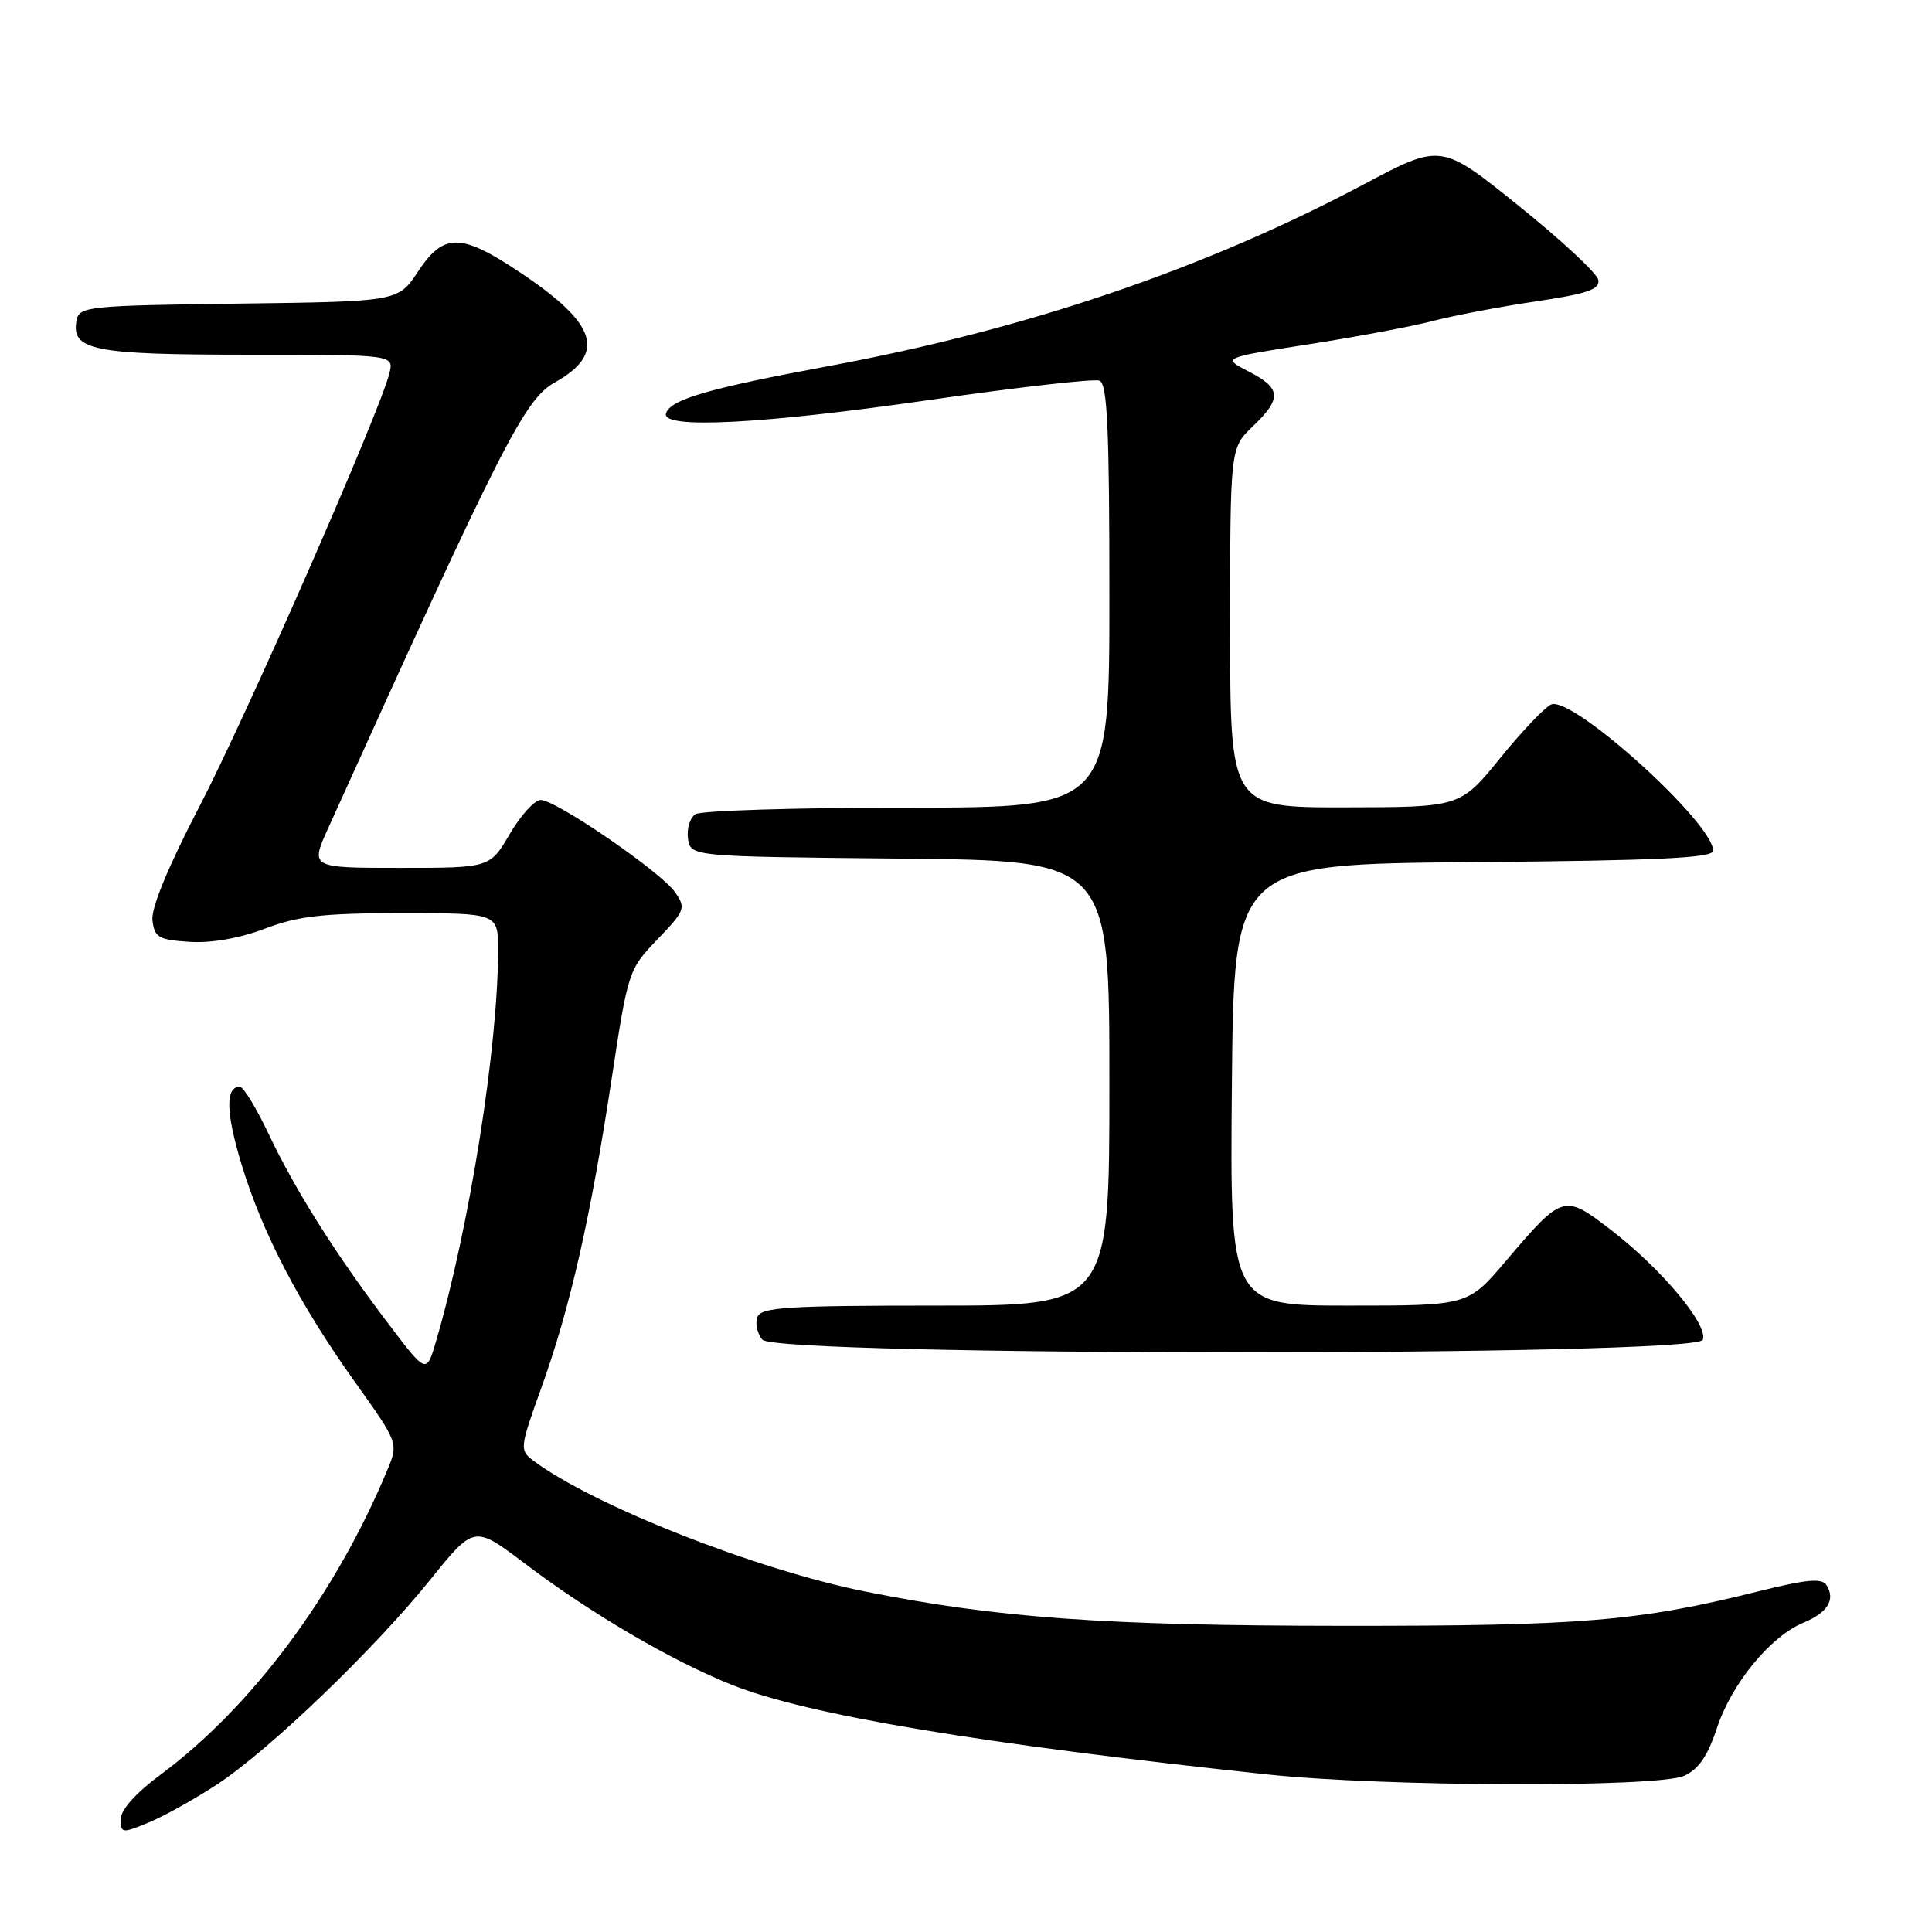 <?xml version="1.0" encoding="UTF-8" standalone="no"?>
<!DOCTYPE svg PUBLIC "-//W3C//DTD SVG 1.1//EN" "http://www.w3.org/Graphics/SVG/1.1/DTD/svg11.dtd" >
<svg xmlns="http://www.w3.org/2000/svg" xmlns:xlink="http://www.w3.org/1999/xlink" version="1.1" viewBox="0 0 256 256">
 <g >
 <path fill="currentColor"
d=" M 28.86 236.38 C 35.79 231.80 49.65 218.47 57.03 209.30 C 62.83 202.10 62.83 202.10 69.51 207.15 C 78.29 213.80 88.96 220.05 97.00 223.26 C 106.98 227.24 129.99 231.09 168.00 235.13 C 183.37 236.76 219.64 236.88 223.15 235.31 C 225.06 234.46 226.28 232.68 227.52 228.93 C 229.47 223.06 234.59 216.83 238.94 215.03 C 242.16 213.69 243.23 211.98 242.04 210.06 C 241.43 209.07 239.46 209.25 232.88 210.89 C 217.05 214.83 209.55 215.45 178.00 215.43 C 146.39 215.41 132.16 214.39 114.67 210.89 C 100.25 208.01 78.47 199.42 70.64 193.52 C 68.83 192.16 68.87 191.83 71.76 183.81 C 75.54 173.29 78.25 161.38 81.04 143.00 C 83.21 128.69 83.29 128.45 87.12 124.47 C 90.80 120.63 90.91 120.32 89.43 118.20 C 87.54 115.51 73.68 106.00 71.64 106.00 C 70.84 106.00 69.00 108.03 67.55 110.50 C 64.92 115.00 64.92 115.00 53.01 115.00 C 41.11 115.00 41.11 115.00 43.48 109.75 C 66.64 58.55 69.51 52.92 73.54 50.66 C 80.37 46.82 79.14 42.93 68.94 36.12 C 61.06 30.85 58.80 30.83 55.39 35.98 C 52.76 39.96 52.76 39.96 31.64 40.23 C 11.67 40.49 10.51 40.61 10.15 42.43 C 9.39 46.42 12.27 47.00 32.80 47.00 C 52.22 47.00 52.22 47.00 51.59 49.49 C 50.29 54.68 32.59 95.03 26.38 106.95 C 22.27 114.86 20.01 120.33 20.20 121.95 C 20.47 124.22 21.01 124.53 25.11 124.80 C 27.99 124.99 31.74 124.33 35.11 123.05 C 39.52 121.37 42.82 121.00 53.25 121.00 C 66.00 121.00 66.00 121.00 66.00 125.89 C 66.00 138.73 62.18 162.75 57.75 177.82 C 56.50 182.06 56.50 182.06 51.37 175.28 C 44.43 166.12 39.09 157.65 35.57 150.20 C 33.95 146.79 32.25 144.00 31.78 144.00 C 29.85 144.00 29.92 147.39 31.99 154.24 C 34.75 163.36 39.65 172.78 47.05 183.15 C 52.81 191.22 52.81 191.22 51.29 194.86 C 44.42 211.34 33.36 226.18 21.25 235.17 C 17.99 237.58 16.00 239.82 16.00 241.04 C 16.00 242.94 16.16 242.96 19.75 241.47 C 21.81 240.62 25.91 238.32 28.86 236.38 Z  M 225.63 177.53 C 226.38 175.57 220.21 168.18 213.52 163.02 C 207.22 158.16 207.09 158.20 199.51 167.12 C 194.51 173.00 194.51 173.00 178.74 173.00 C 162.97 173.00 162.97 173.00 163.23 143.75 C 163.50 114.50 163.50 114.50 195.25 114.24 C 219.89 114.03 227.00 113.69 227.00 112.72 C 227.00 109.03 208.43 92.24 205.56 93.34 C 204.76 93.65 201.71 96.84 198.80 100.43 C 193.50 106.96 193.50 106.96 178.25 106.98 C 163.00 107.00 163.00 107.00 163.00 83.19 C 163.00 59.37 163.00 59.37 166.00 56.50 C 169.88 52.78 169.78 51.45 165.46 49.23 C 161.92 47.41 161.92 47.41 173.48 45.61 C 179.84 44.62 187.23 43.23 189.91 42.52 C 192.58 41.82 198.67 40.66 203.43 39.95 C 210.37 38.92 212.02 38.35 211.78 37.08 C 211.61 36.21 206.86 31.79 201.21 27.25 C 190.95 18.99 190.95 18.99 180.72 24.42 C 159.70 35.59 136.09 43.62 110.00 48.47 C 93.89 51.46 88.86 52.92 88.25 54.76 C 87.53 56.90 100.98 56.21 123.44 52.96 C 134.96 51.30 144.97 50.16 145.69 50.44 C 146.73 50.83 147.00 56.81 147.00 78.97 C 147.00 107.00 147.00 107.00 120.25 107.02 C 105.54 107.02 92.90 107.41 92.16 107.88 C 91.43 108.34 90.98 109.80 91.16 111.11 C 91.50 113.50 91.50 113.50 119.25 113.77 C 147.00 114.03 147.00 114.03 147.00 143.52 C 147.00 173.00 147.00 173.00 123.97 173.00 C 104.33 173.00 100.85 173.22 100.36 174.51 C 100.04 175.34 100.33 176.69 101.01 177.51 C 102.86 179.74 224.77 179.76 225.63 177.53 Z "/>
</g>
</svg>